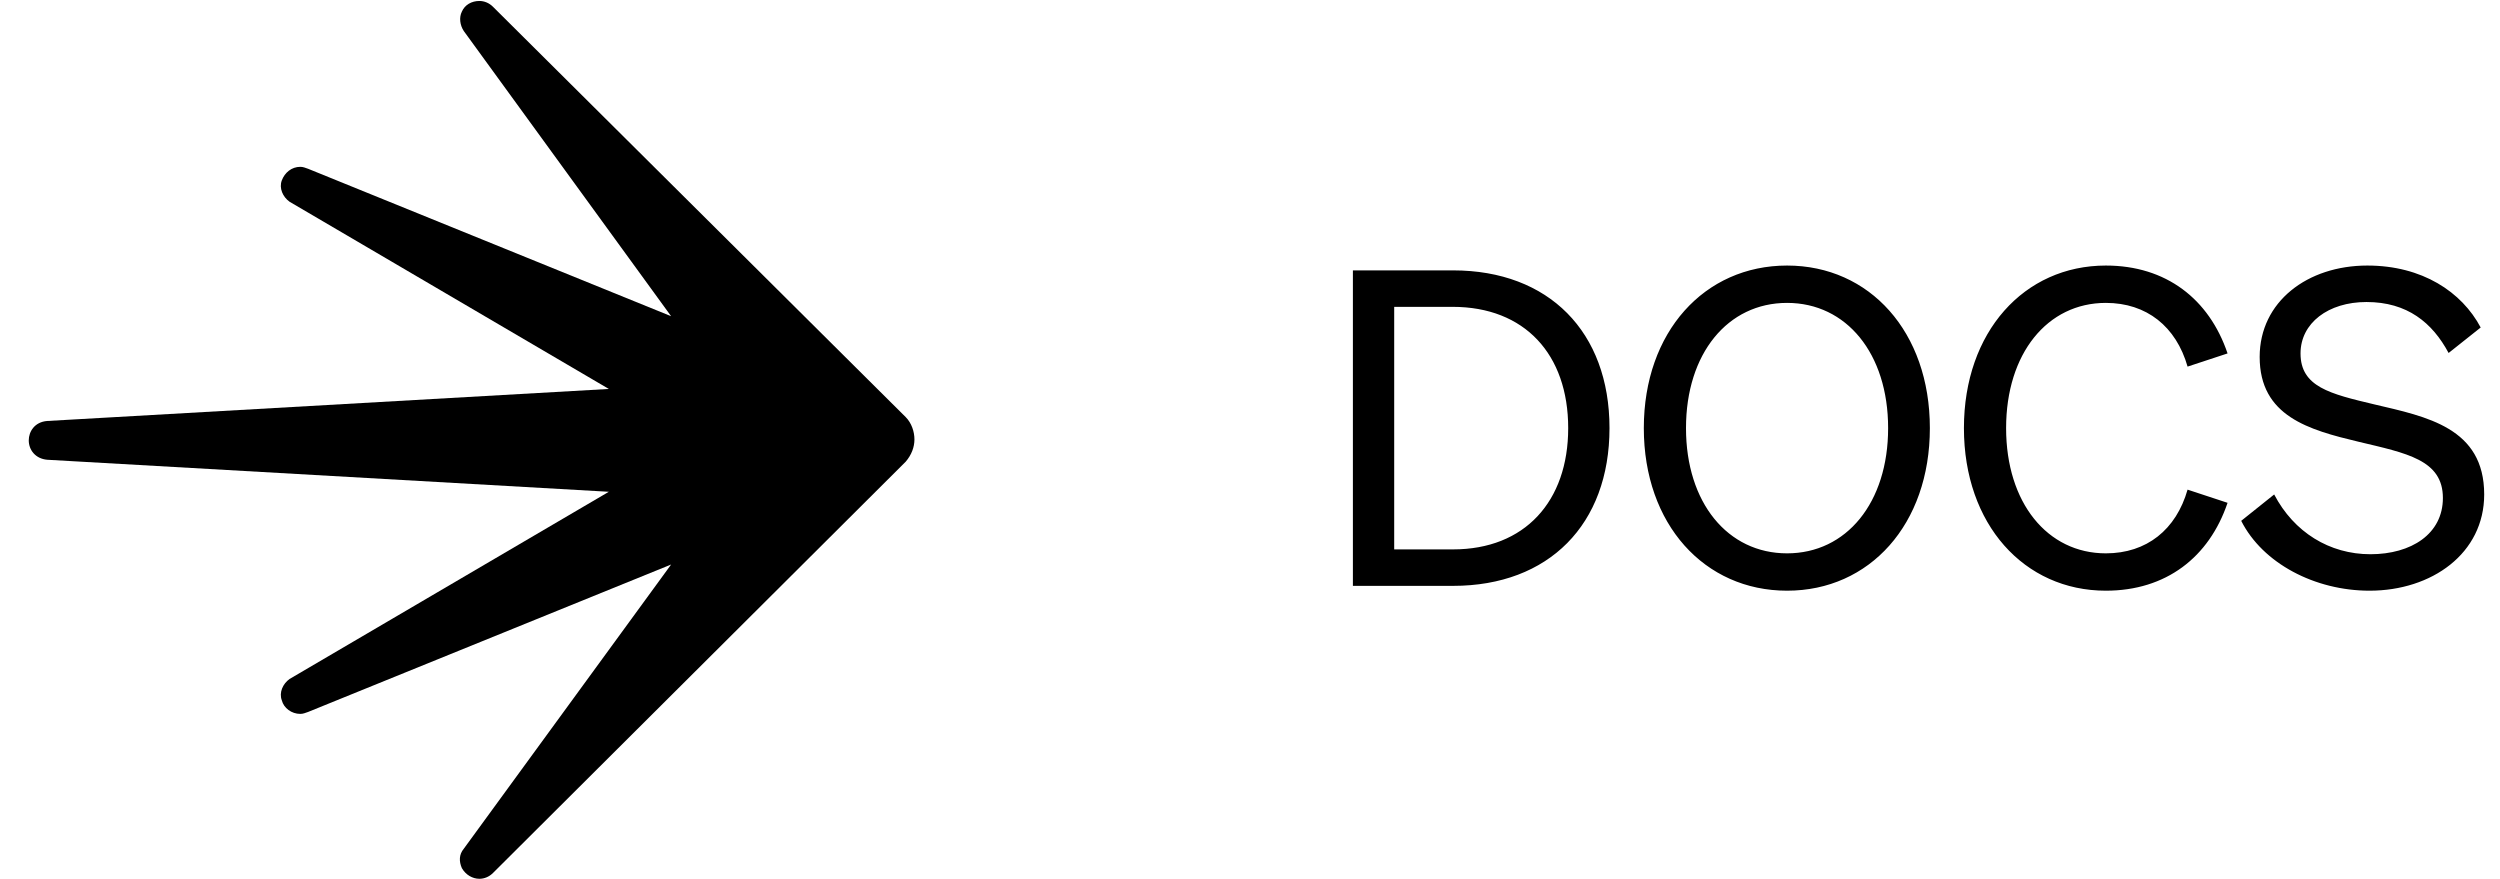 <svg width="165" height="58" viewBox="0 0 165 58" fill="none" xmlns="http://www.w3.org/2000/svg">
<g clip-path="url(#clip0_33_141)">
<path d="M31.639 58C31.189 58 30.74 57.744 30.483 57.296C30.29 56.848 30.29 56.4 30.611 56.015L44.294 37.258L20.334 46.989C20.141 47.053 20.013 47.117 19.82 47.117C19.242 47.117 18.728 46.733 18.599 46.221C18.407 45.709 18.664 45.133 19.113 44.812L40.183 32.457L3.119 30.344C2.348 30.28 1.898 29.704 1.898 29.064C1.898 28.488 2.283 27.848 3.119 27.784L40.183 25.671L19.113 13.316C18.664 12.996 18.407 12.419 18.599 11.907C18.792 11.395 19.242 11.011 19.82 11.011C20.013 11.011 20.141 11.075 20.334 11.139L44.294 20.87L30.611 2.049C30.355 1.664 30.29 1.152 30.483 0.768C30.676 0.32 31.125 0.064 31.639 0.064C31.96 0.064 32.282 0.192 32.538 0.448L59.775 27.527C60.16 27.912 60.353 28.488 60.353 29C60.353 29.512 60.16 30.024 59.775 30.473L32.538 57.616C32.282 57.872 31.96 58 31.639 58Z" fill="black"/>
</g>
<path d="M89.291 38.667H95.903C102.225 38.667 106.227 34.607 106.227 28.256C106.227 21.905 102.225 17.845 95.903 17.845H89.291V38.667ZM92.017 36.26V20.252H95.874C100.63 20.252 103.501 23.384 103.501 28.256C103.501 33.099 100.63 36.26 95.903 36.26H92.017ZM108.492 28.256C108.492 34.607 112.494 38.986 117.946 38.986C123.398 38.986 127.371 34.607 127.371 28.256C127.371 21.905 123.398 17.526 117.946 17.526C112.494 17.526 108.492 21.905 108.492 28.256ZM124.616 28.256C124.616 33.186 121.861 36.521 117.946 36.521C114.031 36.521 111.276 33.186 111.276 28.256C111.276 23.326 114.031 19.991 117.946 19.991C121.861 19.991 124.616 23.326 124.616 28.256ZM132.403 28.256C132.403 23.326 135.129 19.991 138.986 19.991C141.683 19.991 143.626 21.557 144.38 24.196L147.019 23.326C145.801 19.73 142.959 17.526 138.986 17.526C133.592 17.526 129.619 21.905 129.619 28.256C129.619 34.607 133.592 38.986 138.986 38.986C142.959 38.986 145.801 36.782 147.019 33.186L144.38 32.316C143.626 34.955 141.683 36.521 138.986 36.521C135.129 36.521 132.403 33.186 132.403 28.256ZM147.92 34.375C149.341 37.188 152.792 38.986 156.388 38.986C160.506 38.986 163.957 36.521 163.957 32.635C163.957 28.227 160.158 27.502 156.707 26.69C153.778 25.994 151.835 25.53 151.835 23.326C151.835 21.325 153.662 19.933 156.185 19.933C158.882 19.933 160.535 21.296 161.608 23.297L163.725 21.615C162.478 19.266 159.868 17.526 156.243 17.526C152.299 17.526 149.138 19.904 149.138 23.558C149.138 27.473 152.386 28.372 155.663 29.155C158.824 29.909 161.231 30.344 161.231 32.867C161.231 35.245 159.143 36.579 156.446 36.579C153.749 36.579 151.4 35.129 150.095 32.635L147.92 34.375Z" fill="black"/>
<defs>
<clipPath id="clip0_33_141">
<rect width="60.417" height="58" fill="white"/>
</clipPath>
</defs>
</svg>
